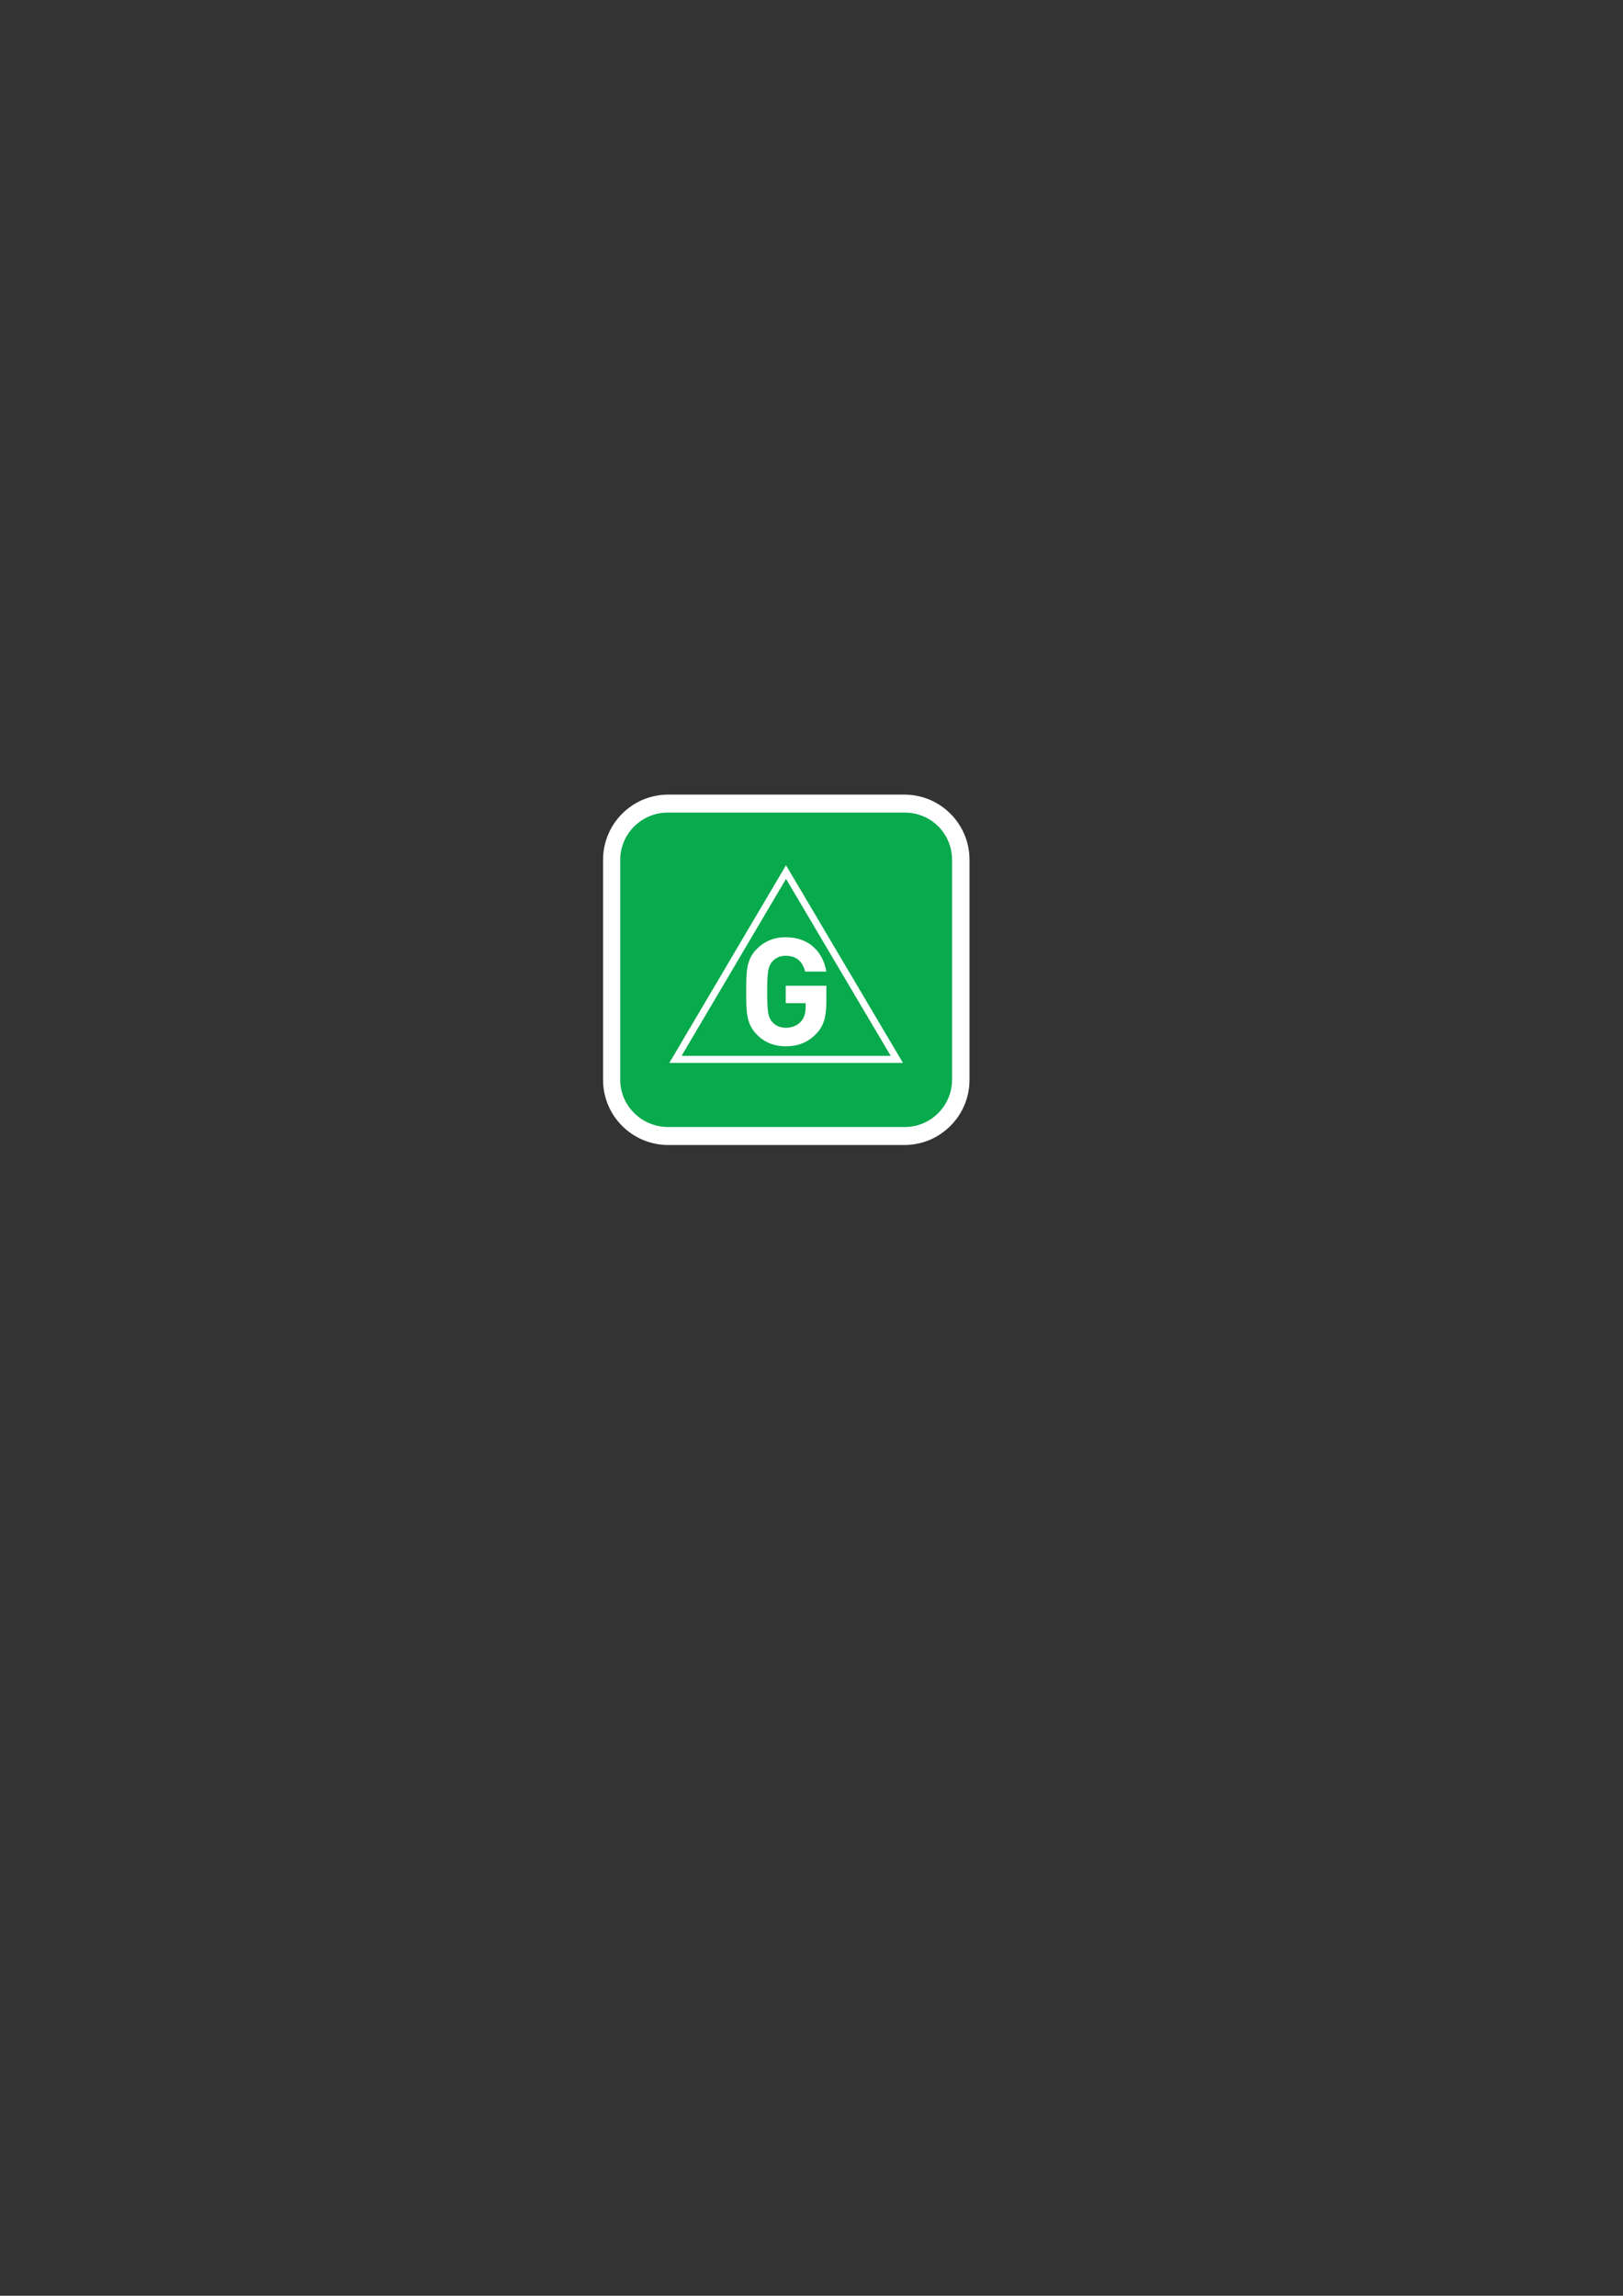 <?xml version="1.0" encoding="utf-8"?>
<!-- Generator: Adobe Illustrator 19.2.1, SVG Export Plug-In . SVG Version: 6.00 Build 0)  -->
<svg version="1.1" id="Layer_1" xmlns="http://www.w3.org/2000/svg" xmlns:xlink="http://www.w3.org/1999/xlink" x="0px" y="0px"
	 viewBox="0 0 595.3 841.9" style="enable-background:new 0 0 595.3 841.9;" xml:space="preserve">
<rect x="0" y="0" width="595.3" height="841.9" fill="#333333" stroke="none"/>
<style type="text/css">
	.st0{fill:#FFFFFF;}
	.st1{fill:#07AA4C;}
</style>
<g>
	<g>
		<g>
			<path class="st0" d="M245.1,291.4c-13.2,0-23.9,10.7-23.9,23.9V396c0,13.2,10.7,23.9,23.9,23.9h86.6c13.2,0,23.9-10.7,23.9-23.9
				v-80.7c0-13.2-10.7-23.9-23.9-23.9H245.1z"/>
			<g>
				<path class="st1" d="M227.5,396v-80.7c0-9.5,7.8-17.3,17.4-17.3c0,0,87,0,87,0c9.6,0,17.3,7.7,17.3,17.3V396
					c0,9.5-7.8,17.3-17.3,17.3l-87,0C235.3,413.2,227.5,405.5,227.5,396z"/>
			</g>
		</g>
	</g>
	<g>
		<g>
			<path class="st0" d="M299.3,379.2c-3.2,3.3-6.9,4.5-11.1,4.5c-4.3,0-7.9-1.5-10.6-4.3c-4-4-3.9-8.9-3.9-15.7
				c0-6.8-0.1-11.8,3.9-15.7c2.8-2.8,6.2-4.3,10.6-4.3c9.1,0,13.8,6,14.9,12.6h-7.8c-0.9-3.7-3.2-5.8-7.1-5.8
				c-2.1,0-3.8,0.8-4.9,2.1c-1.5,1.7-1.9,3.5-1.9,11.1s0.4,9.5,1.9,11.1c1.1,1.3,2.8,2.1,4.9,2.1c2.3,0,4.2-0.8,5.5-2.2
				c1.3-1.4,1.8-3.2,1.8-5.3v-1.5h-7.3v-6.4h14.9v5.8C303.1,372.9,302.1,376.4,299.3,379.2z"/>
			<g>
				<path class="st0" d="M245.5,389.8h85.7l-42.9-72.5L245.5,389.8z M288.3,322.3l38.4,64.9H250L288.3,322.3z"/>
			</g>
		</g>
	</g>
</g>
</svg>
